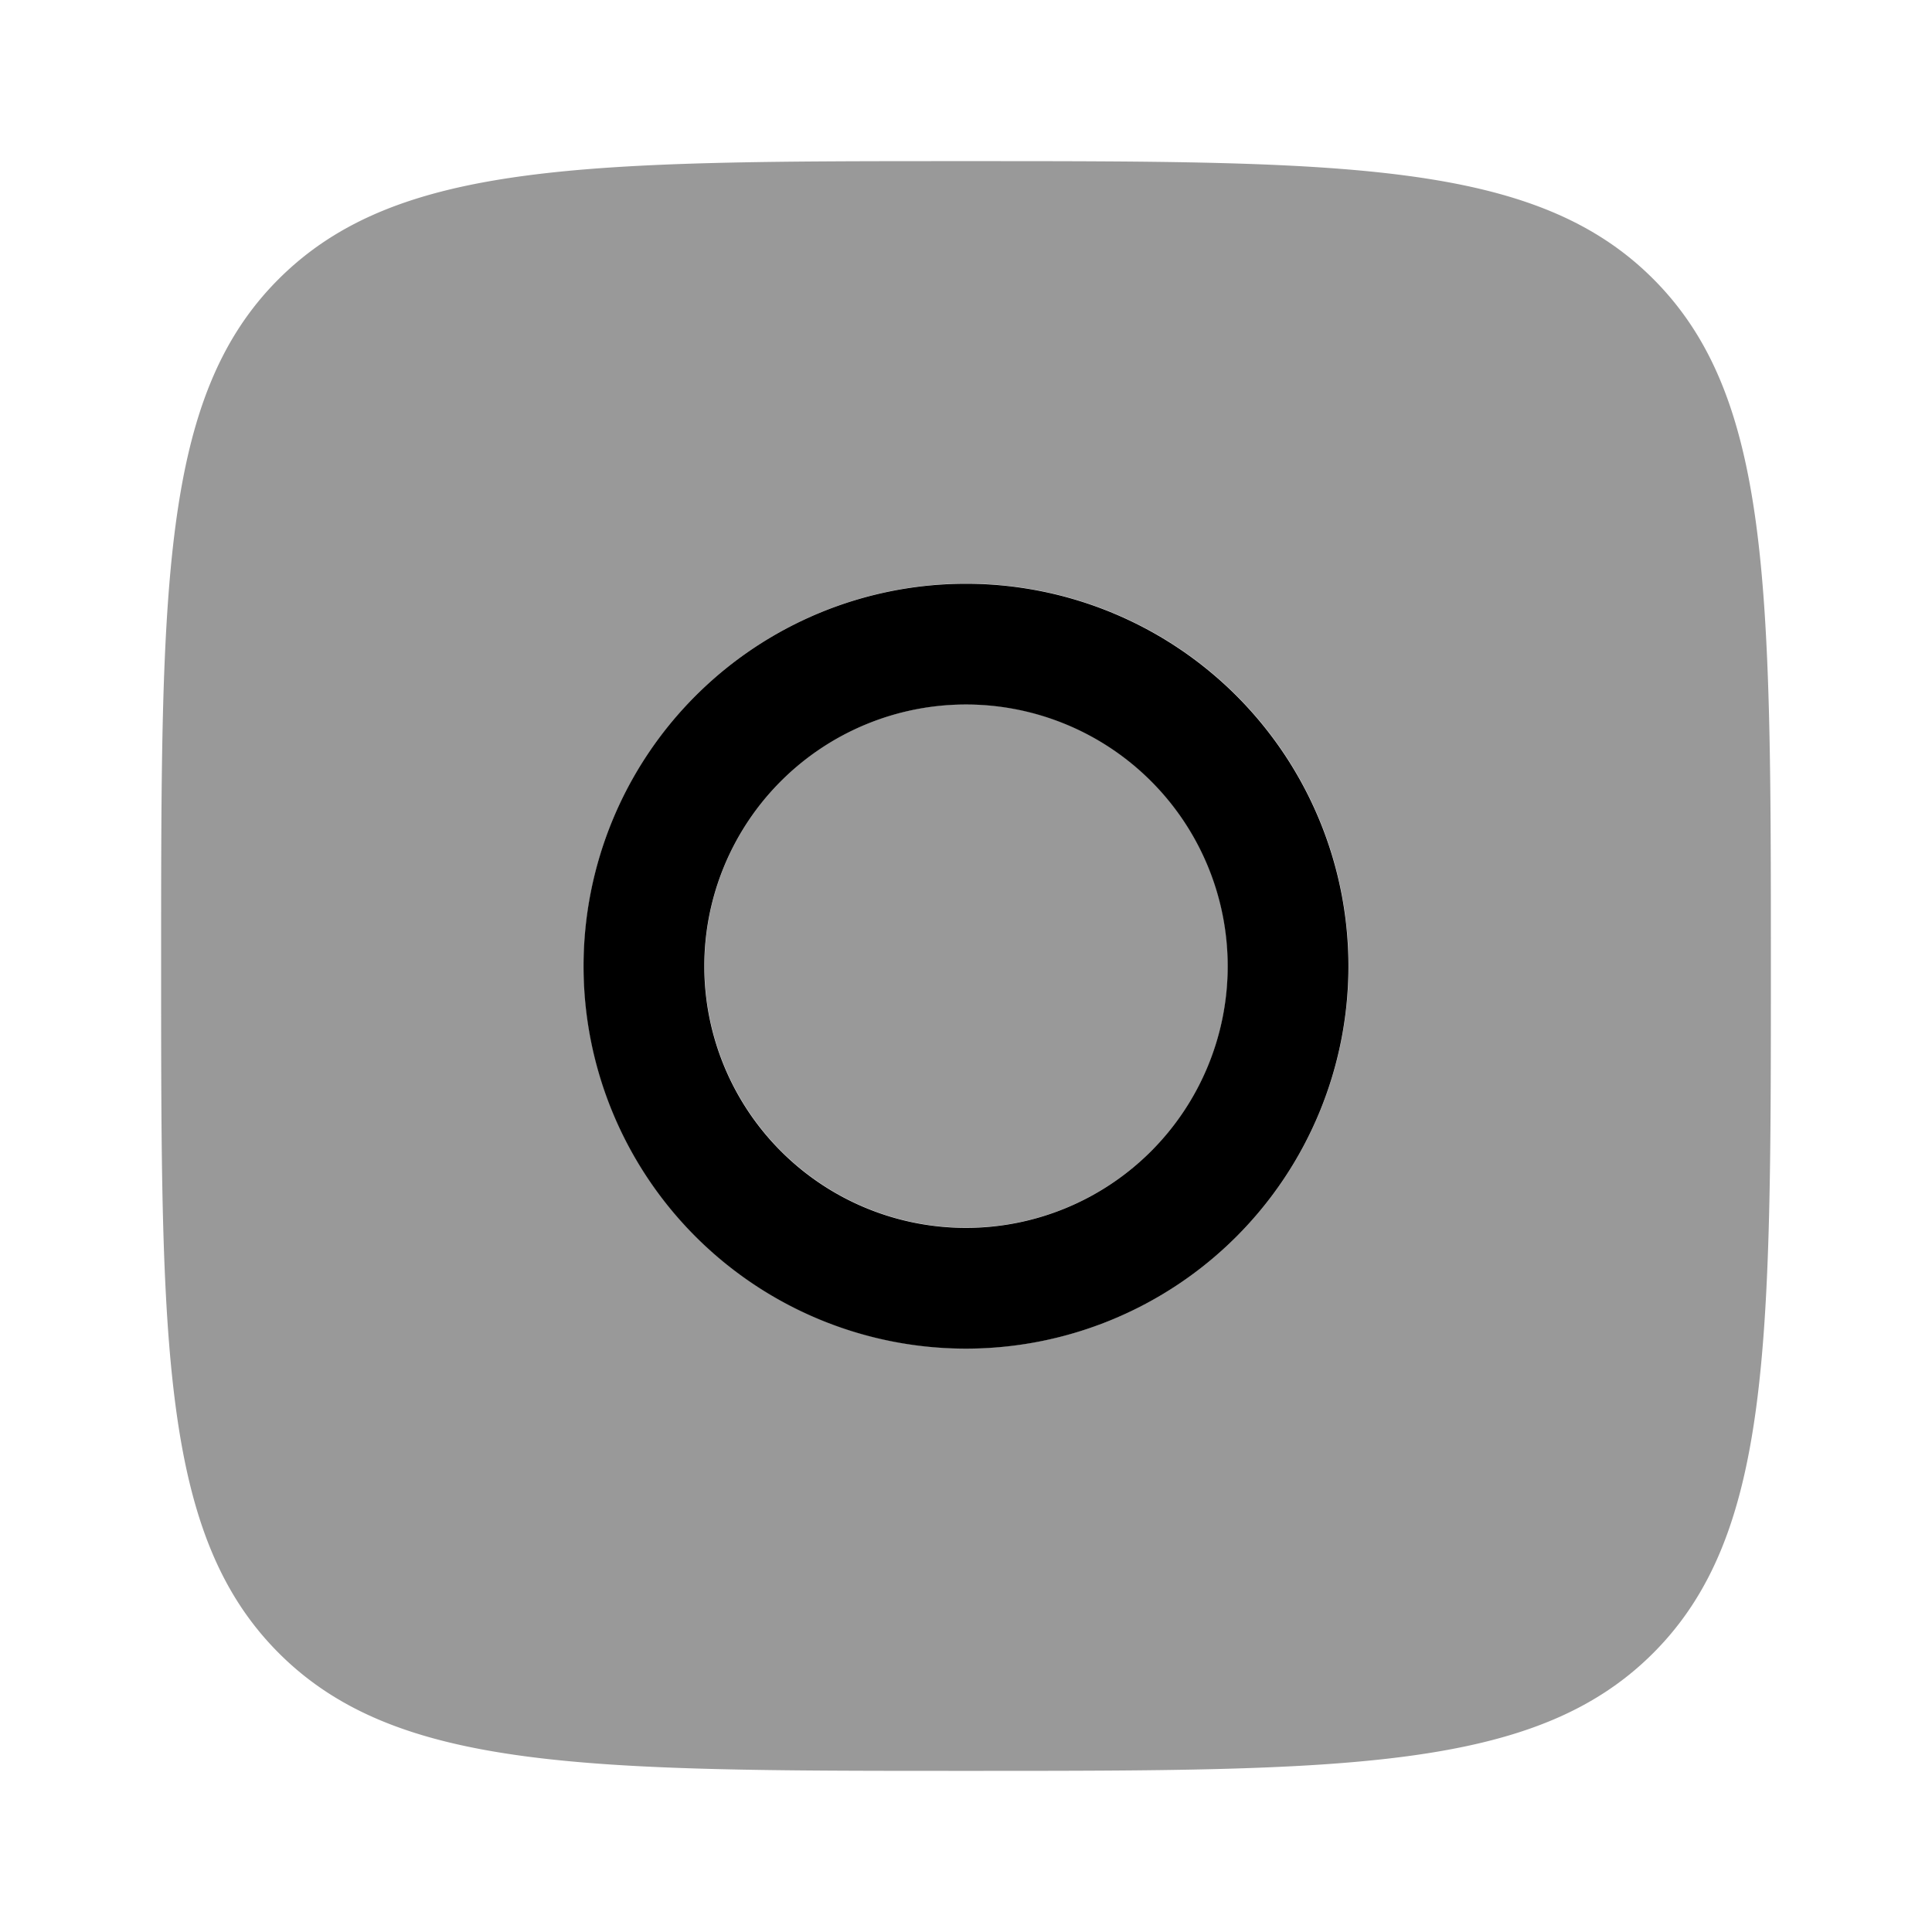 <svg xmlns="http://www.w3.org/2000/svg" viewBox="0 0 512 512"><!--!Font Awesome Pro 6.6.0 by @fontawesome - https://fontawesome.com License - https://fontawesome.com/license (Commercial License) Copyright 2024 Fonticons, Inc.--><path class="fa-secondary" opacity=".4" d="M42.7 256c0 100.6 0 150.9 31.2 182.1s81.5 31.2 182.1 31.2s150.9 0 182.1-31.2s31.2-81.5 31.2-182.1l0-.8c0-100.1-.1-150.2-31.2-181.3C406.9 42.7 356.6 42.7 256 42.7s-150.8 0-182.1 31.2S42.7 155.4 42.7 256zm314.7 0a101.3 101.3 0 1 1 -202.7 0 101.3 101.3 0 1 1 202.7 0zm-170.7 0a69.3 69.3 0 1 0 138.7 0 69.3 69.3 0 1 0 -138.7 0z"/><path class="fa-primary" d="M256 154.7a101.3 101.3 0 1 0 0 202.7 101.3 101.3 0 1 0 0-202.7zm0 170.7a69.3 69.3 0 1 1 0-138.7 69.3 69.3 0 1 1 0 138.7z"/></svg>
